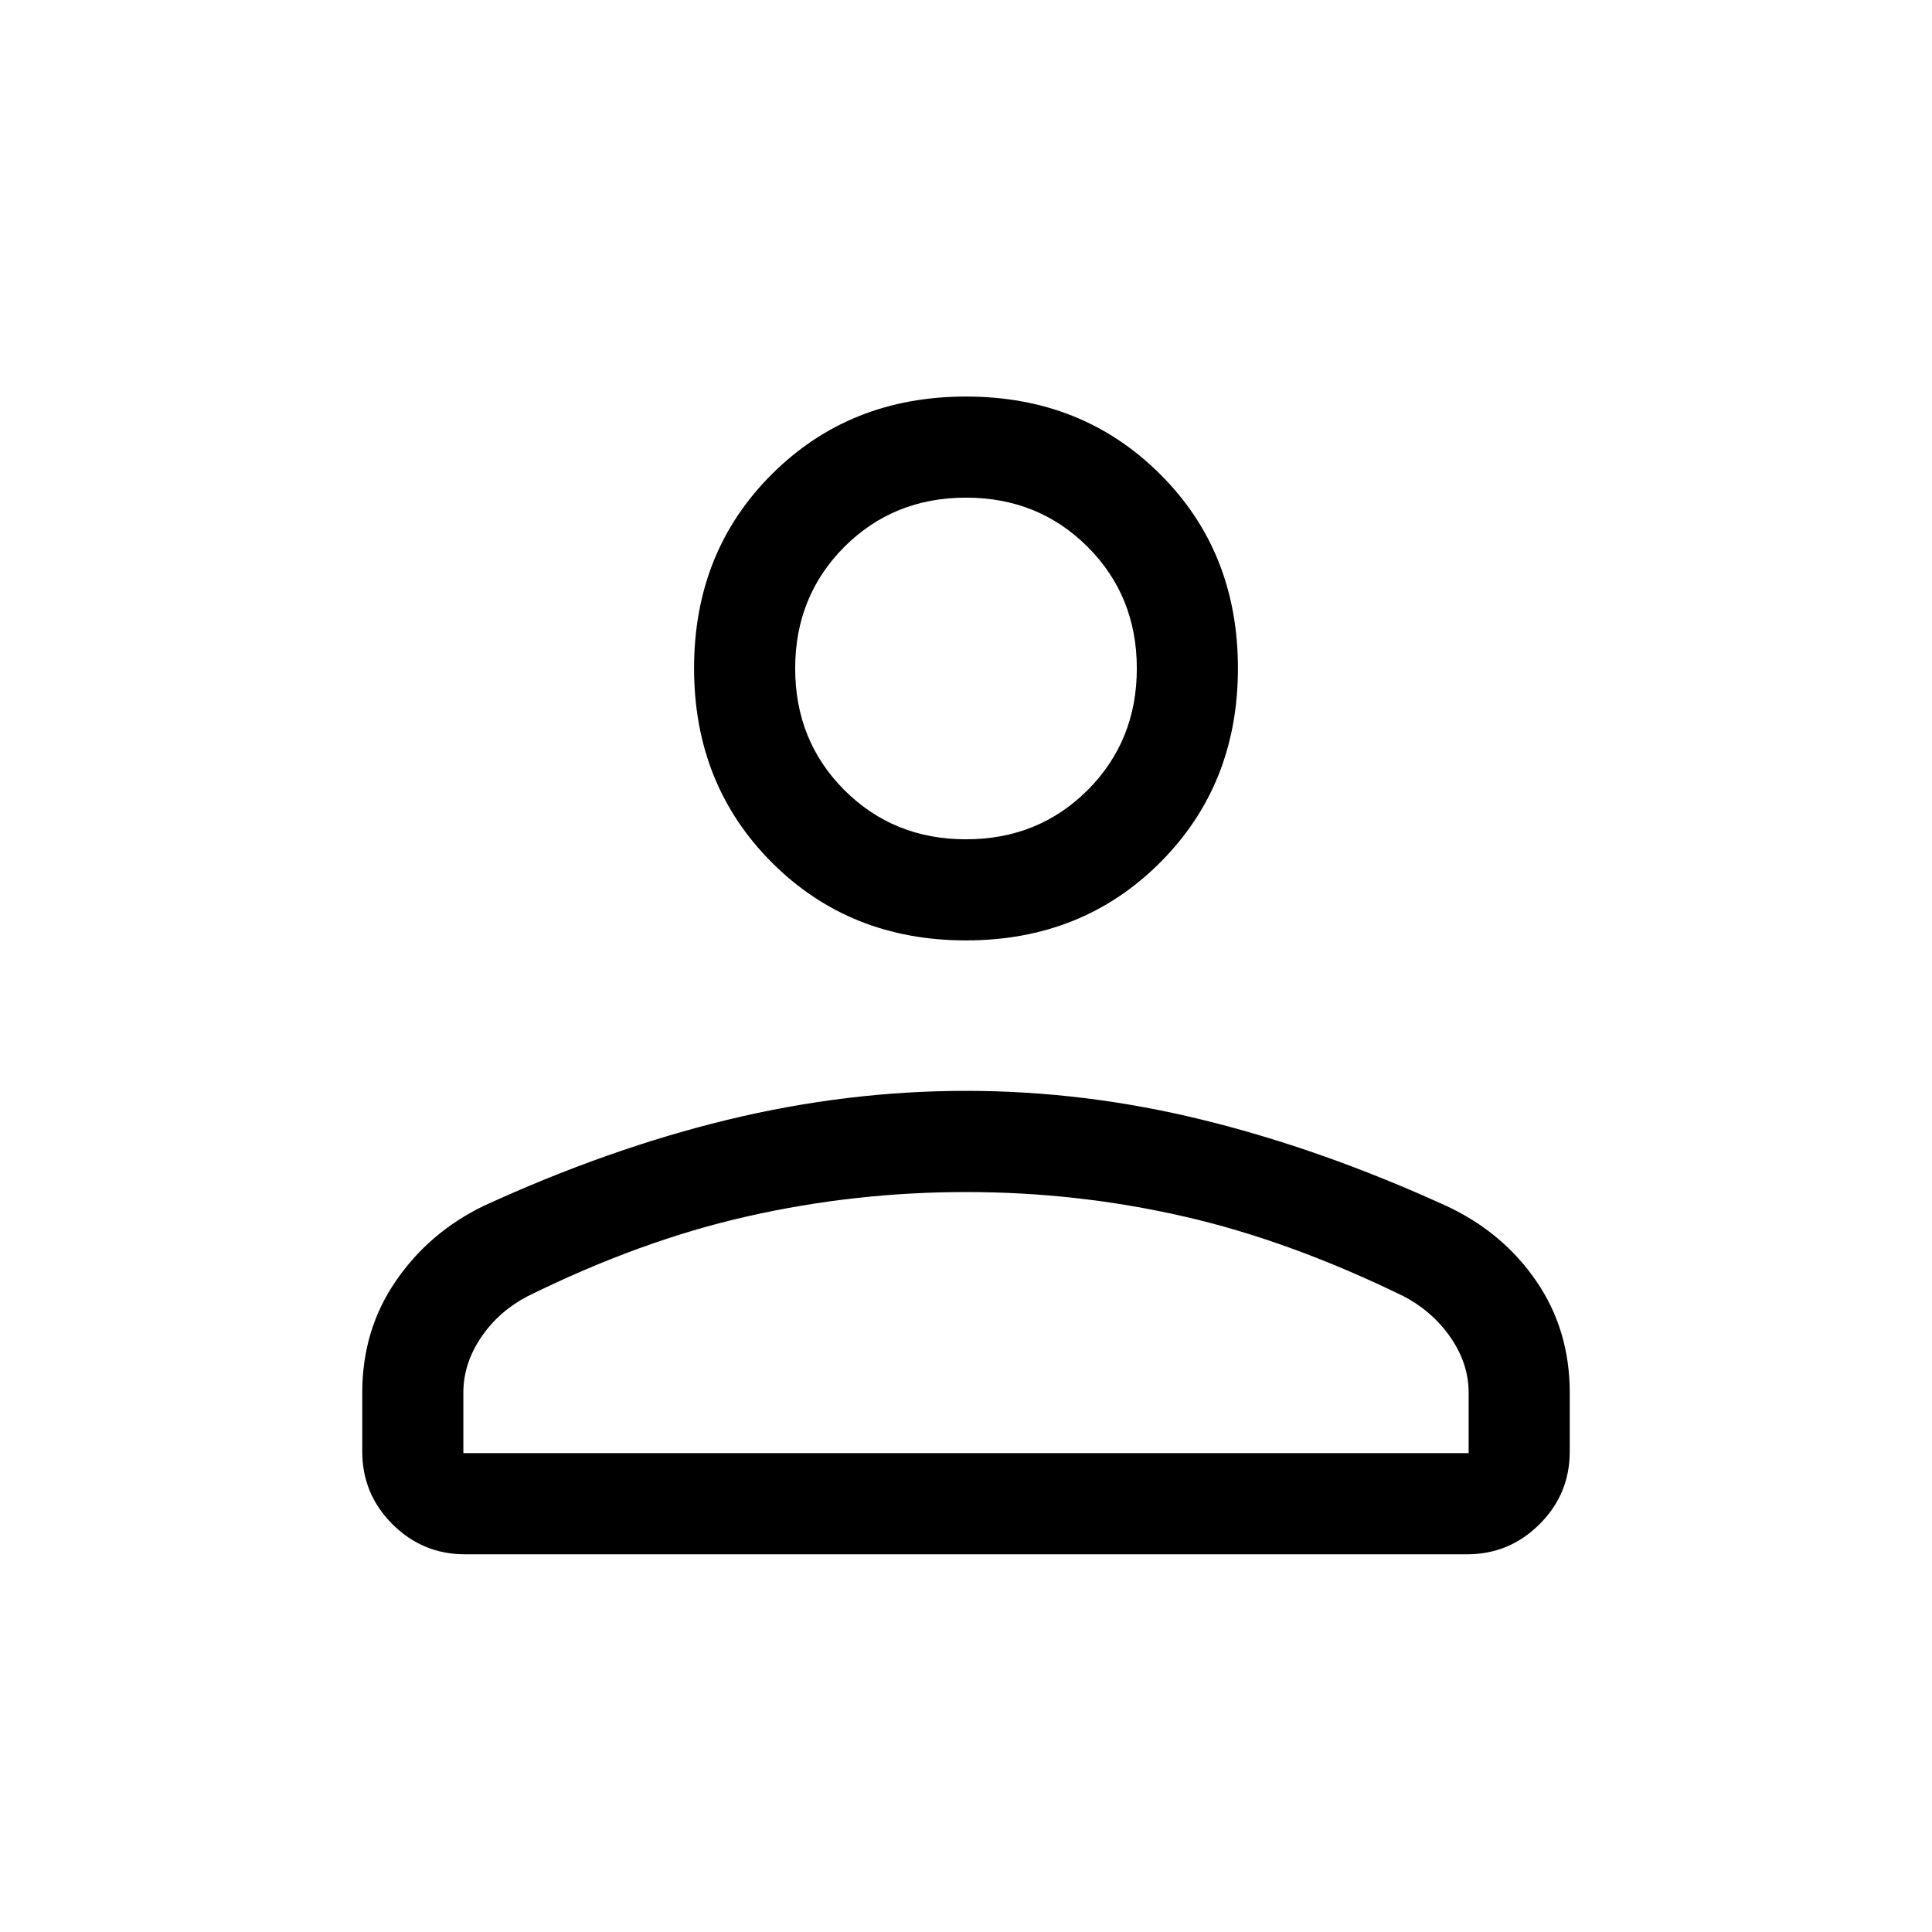 <svg width="24" height="24" viewBox="0 0 24 24" fill="none" xmlns="http://www.w3.org/2000/svg">
<g id="person">
<mask id="mask0_1273_1575" style="mask-type:alpha" maskUnits="userSpaceOnUse" x="0" y="0" width="24" height="24">
<rect id="Bounding box" width="24" height="24" fill="#D9D9D9"/>
</mask>
<g mask="url(#mask0_1273_1575)">
<path id="person_2" d="M12 11.682C11.037 11.682 10.234 11.36 9.589 10.715C8.944 10.07 8.622 9.265 8.622 8.301C8.622 7.336 8.944 6.532 9.589 5.89C10.234 5.247 11.037 4.926 12 4.926C12.963 4.926 13.766 5.247 14.411 5.89C15.056 6.532 15.378 7.336 15.378 8.301C15.378 9.265 15.056 10.07 14.411 10.715C13.766 11.36 12.963 11.682 12 11.682ZM4.5 18.032V17.301C4.5 16.78 4.639 16.317 4.918 15.912C5.196 15.507 5.561 15.196 6.013 14.978C7.044 14.505 8.053 14.149 9.039 13.91C10.026 13.671 11.012 13.551 12 13.551C12.987 13.551 13.972 13.672 14.955 13.915C15.938 14.157 16.944 14.513 17.973 14.983C18.436 15.2 18.807 15.51 19.084 15.914C19.361 16.317 19.5 16.78 19.5 17.301V18.032C19.5 18.384 19.375 18.684 19.126 18.933C18.876 19.183 18.576 19.308 18.224 19.308H5.776C5.424 19.308 5.124 19.183 4.874 18.933C4.625 18.684 4.5 18.384 4.5 18.032ZM5.756 18.051H18.244V17.301C18.244 17.06 18.169 16.832 18.02 16.615C17.871 16.399 17.675 16.227 17.431 16.1C16.488 15.64 15.577 15.309 14.697 15.109C13.818 14.908 12.918 14.808 12 14.808C11.081 14.808 10.178 14.908 9.289 15.109C8.401 15.309 7.491 15.64 6.559 16.1C6.315 16.227 6.12 16.399 5.975 16.615C5.829 16.832 5.756 17.06 5.756 17.301V18.051ZM12 10.426C12.6 10.426 13.103 10.222 13.511 9.815C13.918 9.407 14.122 8.904 14.122 8.304C14.122 7.704 13.918 7.201 13.511 6.793C13.103 6.386 12.6 6.182 12 6.182C11.4 6.182 10.897 6.386 10.489 6.793C10.082 7.201 9.878 7.704 9.878 8.304C9.878 8.904 10.082 9.407 10.489 9.815C10.897 10.222 11.4 10.426 12 10.426Z" fill="black"/>
</g>
</g>
</svg>
